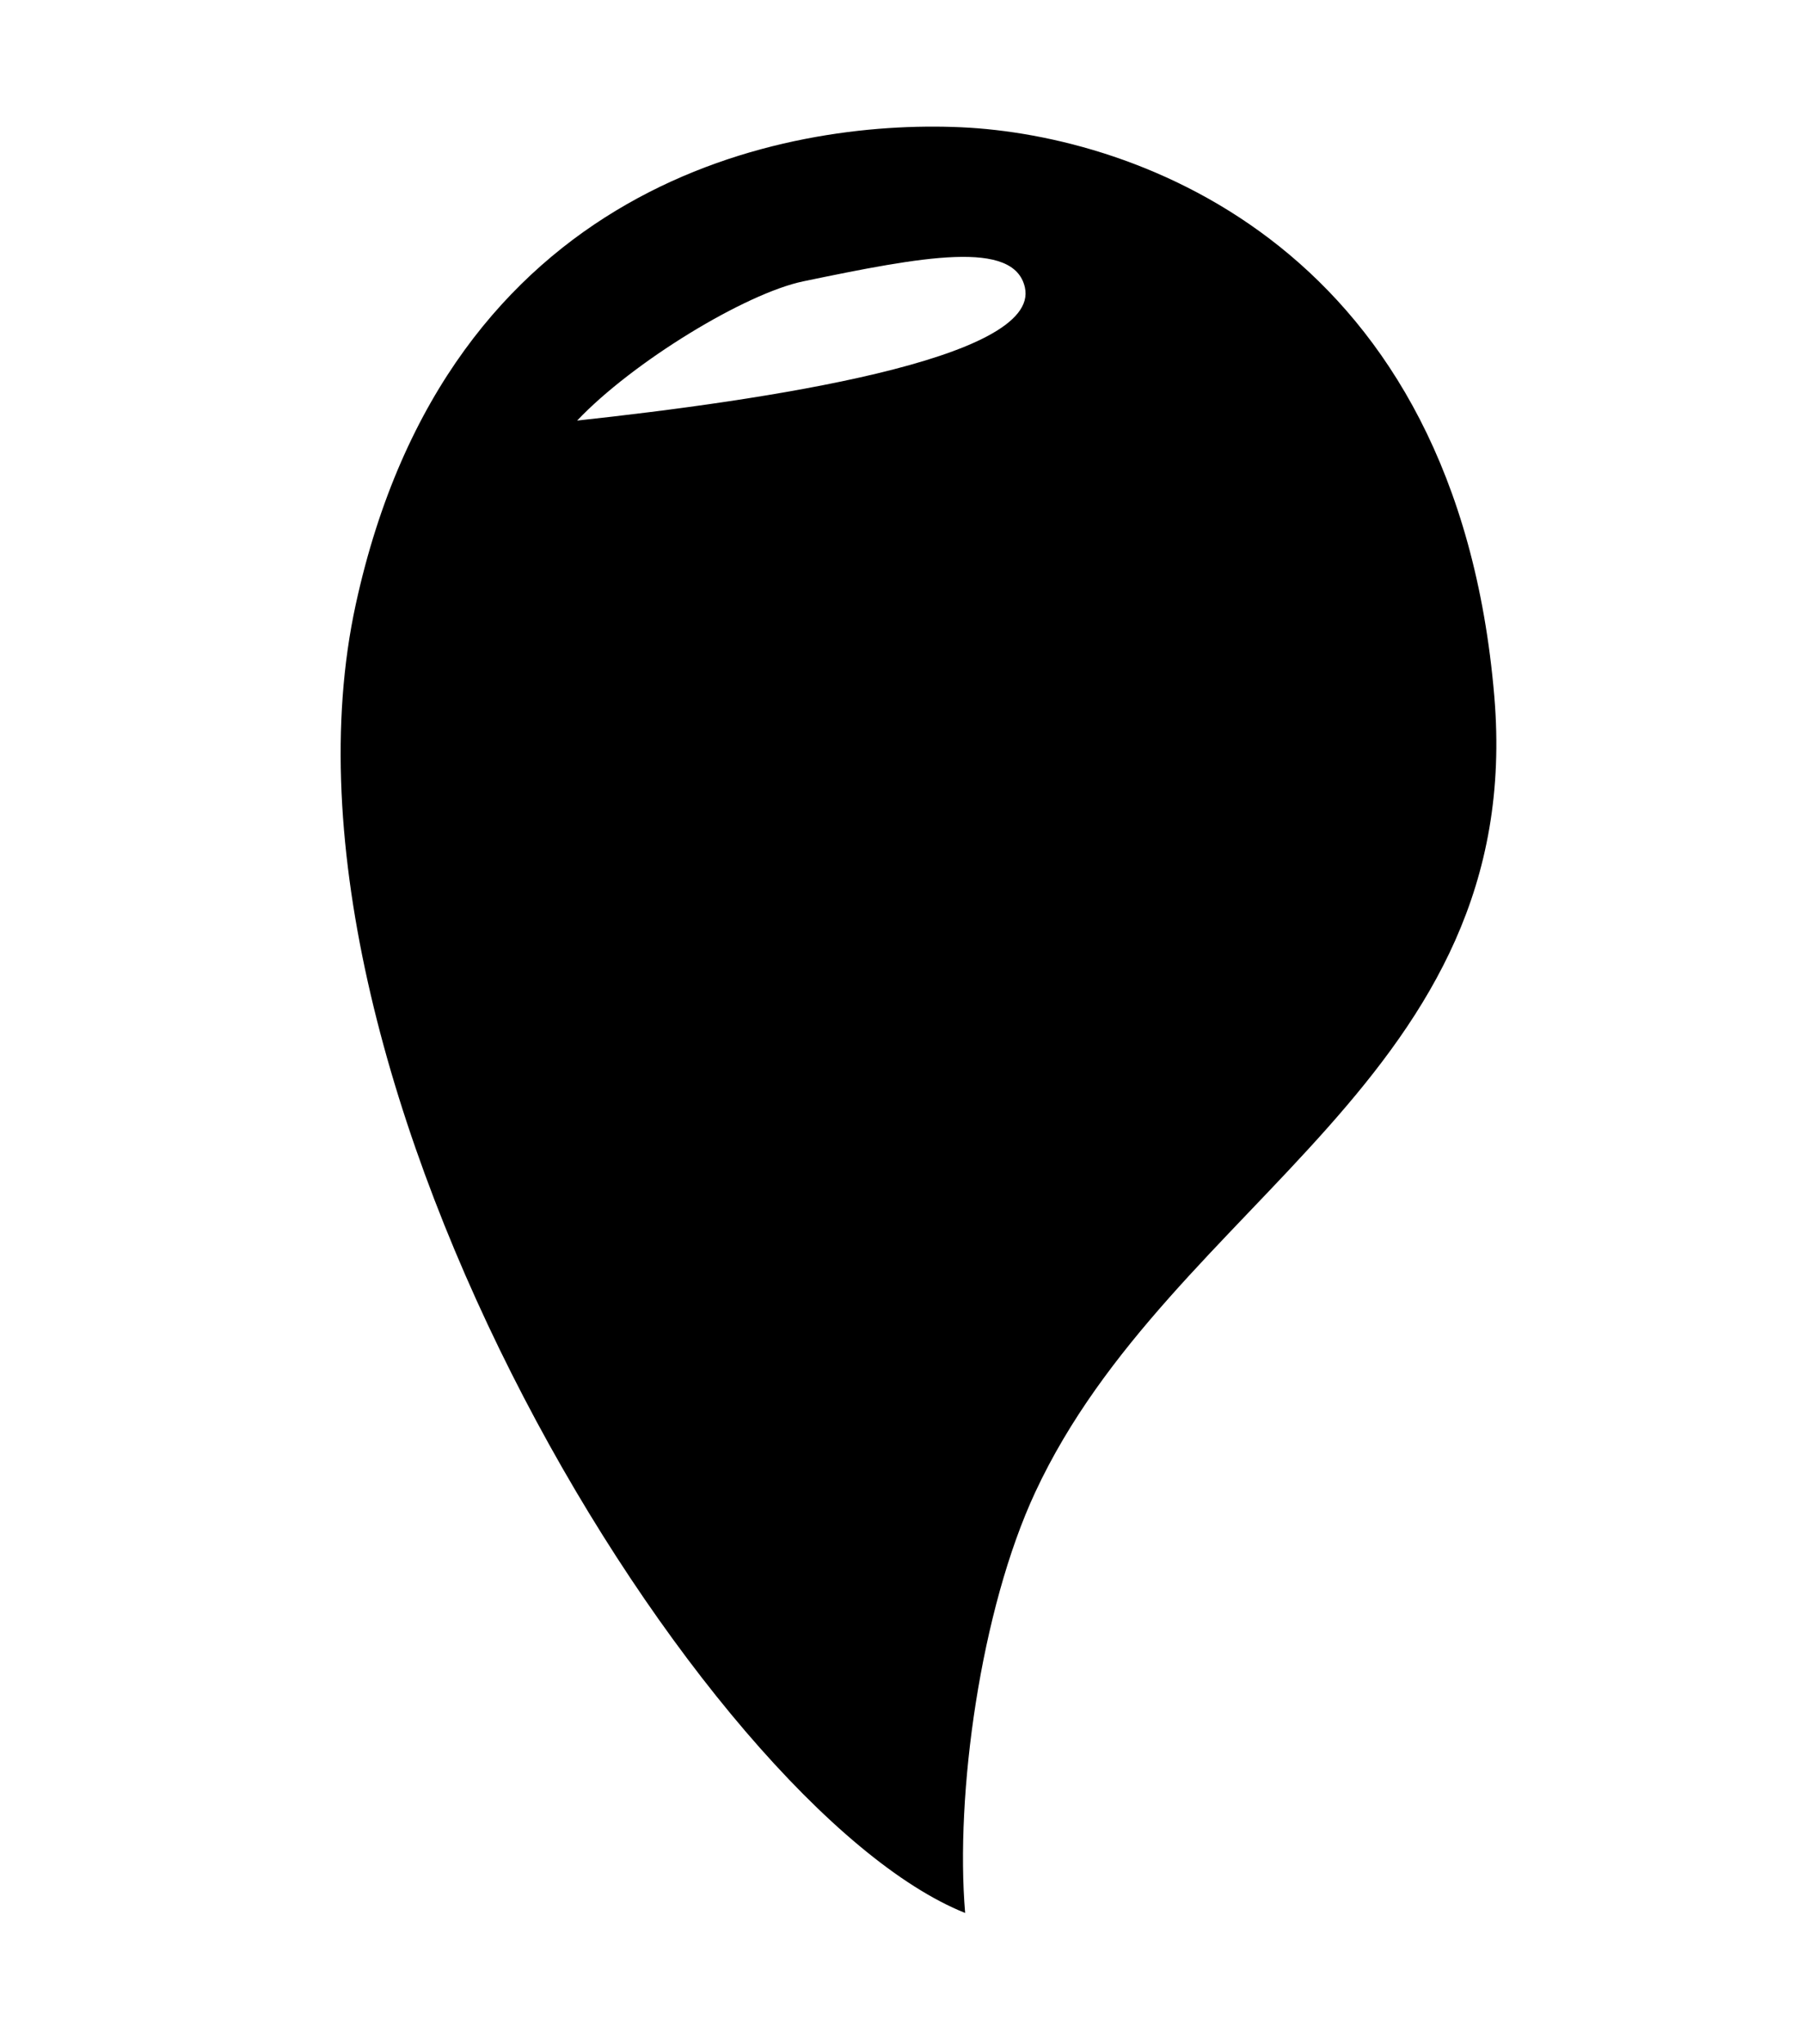 <?xml version="1.0" encoding="utf-8"?>
<!-- Generator: Adobe Illustrator 17.0.0, SVG Export Plug-In . SVG Version: 6.00 Build 0)  -->
<!DOCTYPE svg PUBLIC "-//W3C//DTD SVG 1.1//EN" "http://www.w3.org/Graphics/SVG/1.1/DTD/svg11.dtd">
<svg version="1.1" id="Layer_2" xmlns="http://www.w3.org/2000/svg" xmlns:xlink="http://www.w3.org/1999/xlink" x="0px" y="0px"
	 width="225px" height="255px" viewBox="0 0 225 255" enable-background="new 0 0 225 255" xml:space="preserve">
<path d="M120.375,238.625c-32.5-13-88.916-104.003-76-163.25c11.5-52.75,53.5-60.5,75.5-59.5s61.789,15.055,66.5,71
	c4,47.5-40.25,62.75-57.25,99.25C122.276,200.829,119.125,223.875,120.375,238.625z M71.983,52.463
	c23.187-2.512,57.88-7.598,55.843-16.618c-1.353-5.99-12.753-3.844-27.632-0.752C92.99,36.59,78.939,45.119,71.983,52.463z"/>
</svg>
